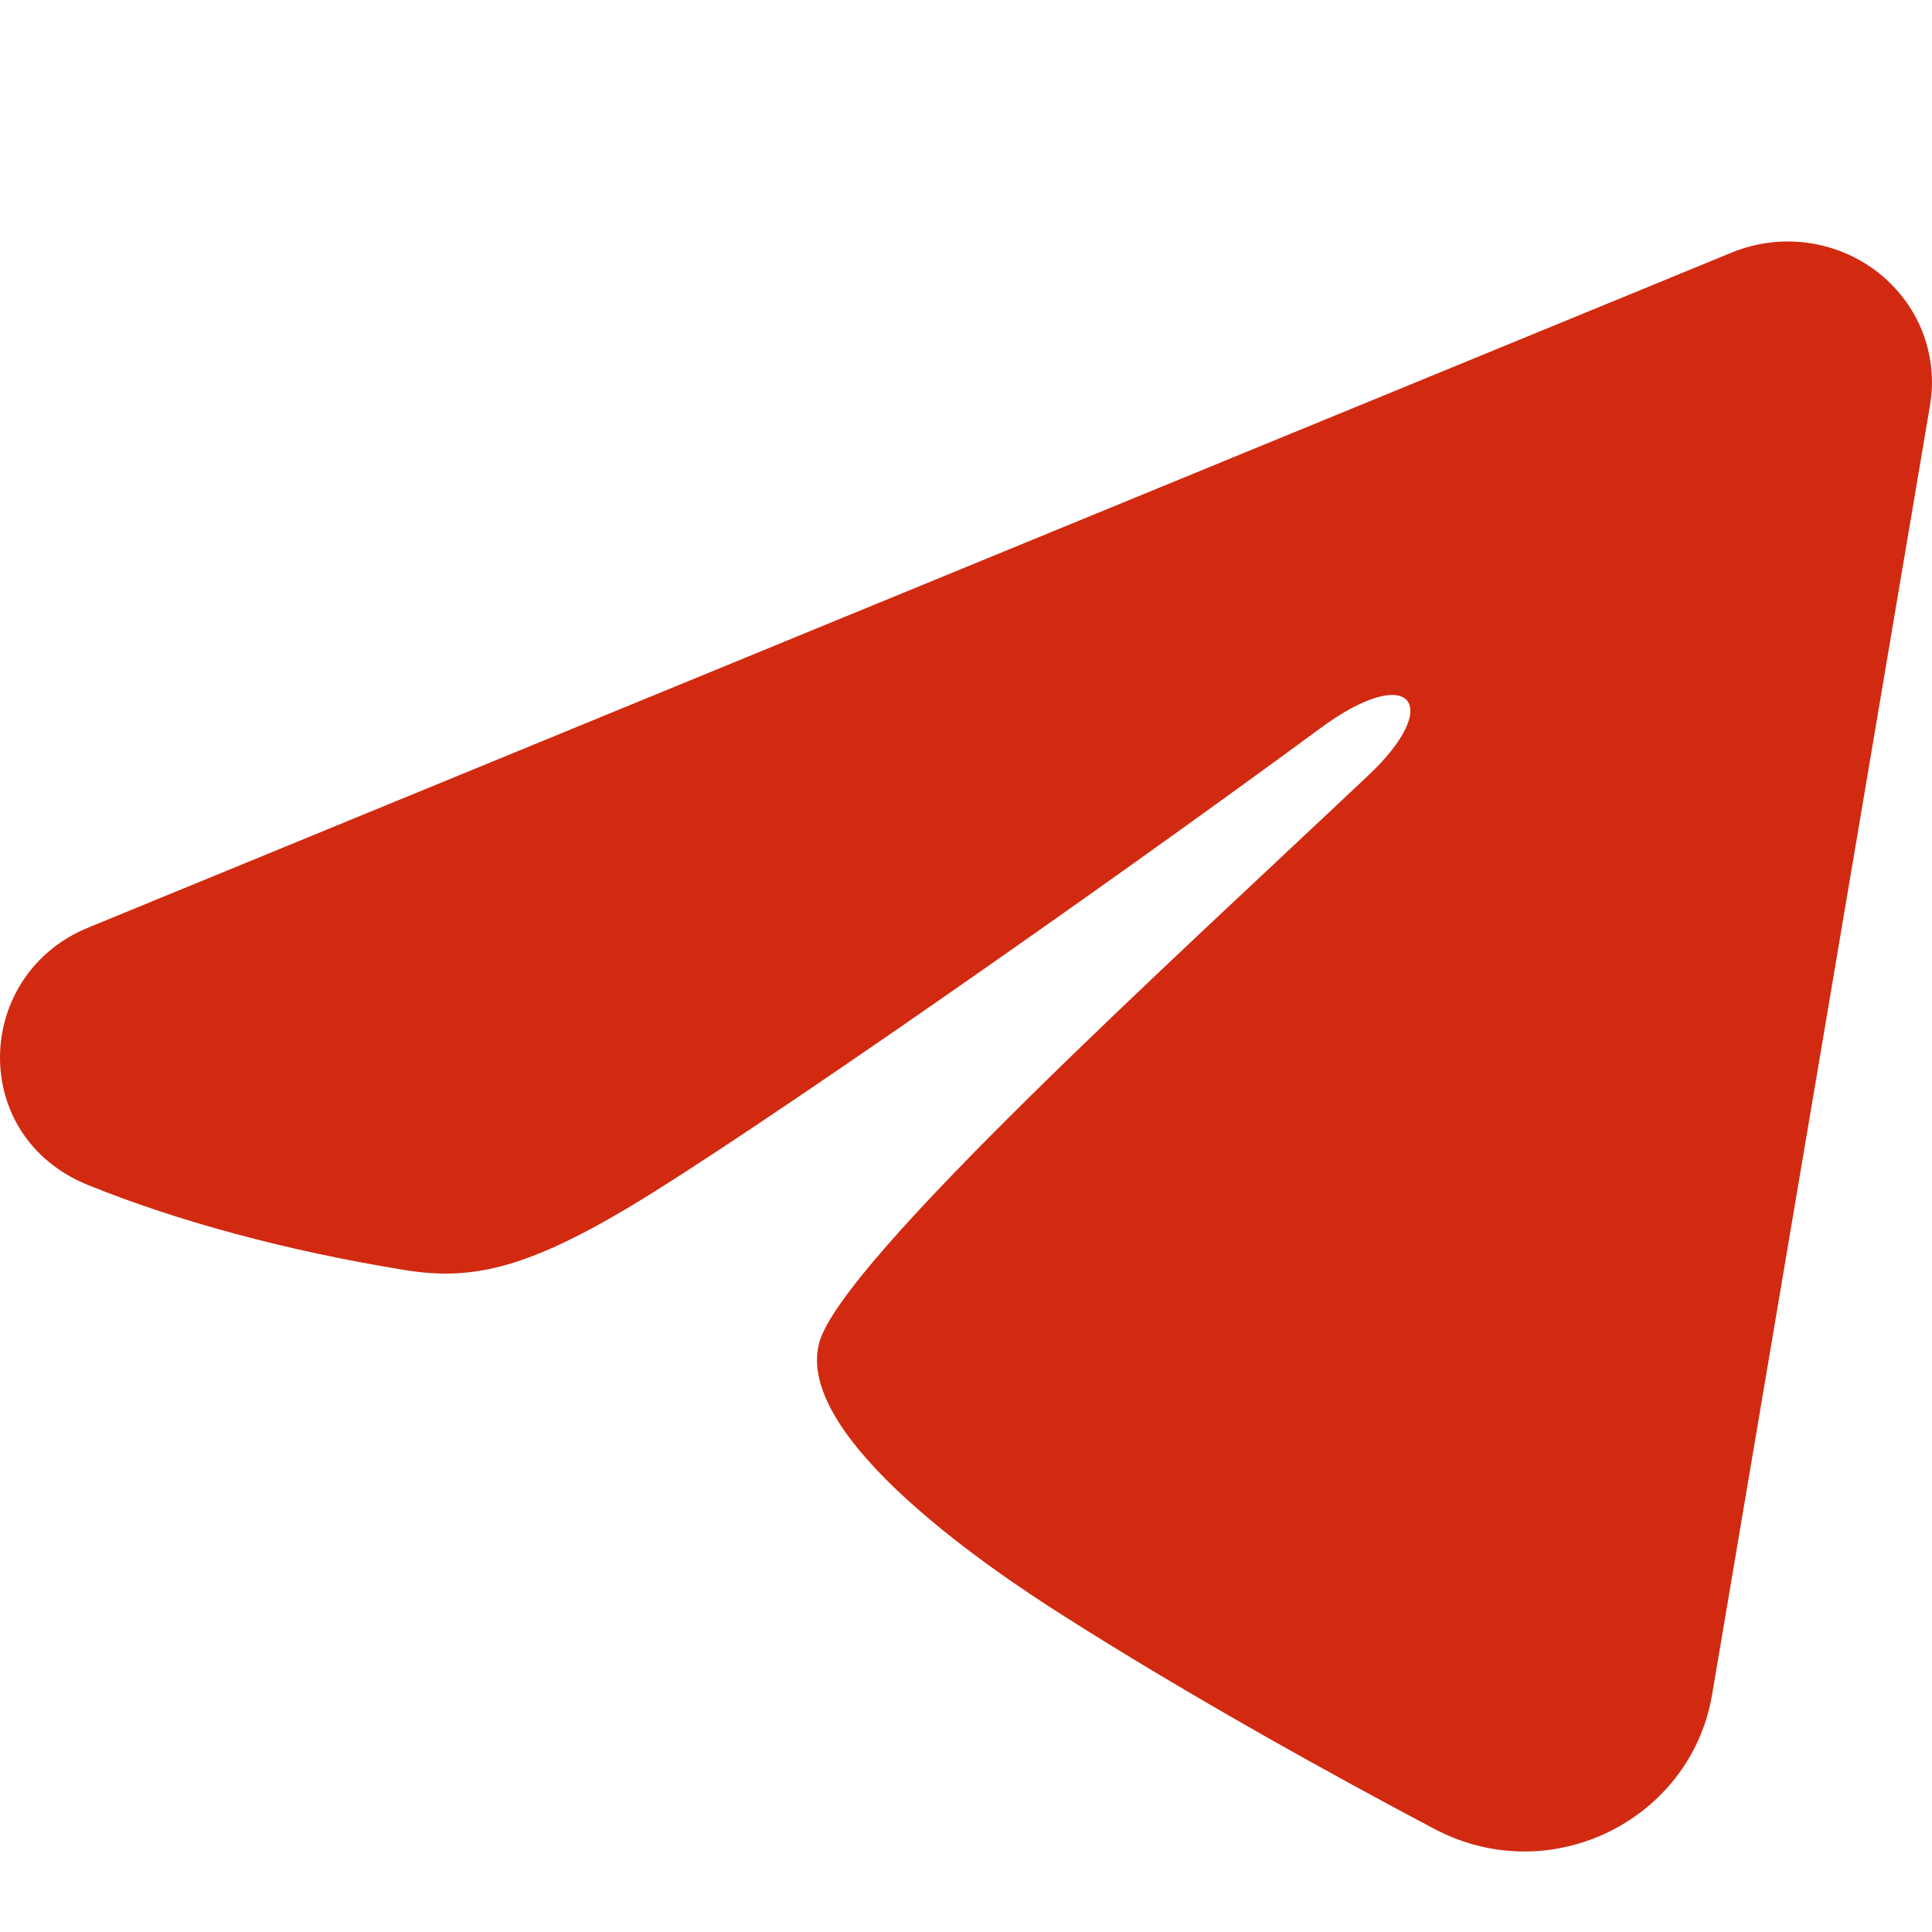 <svg width="20" height="20" viewBox="0 0 20 20" fill="none" xmlns="http://www.w3.org/2000/svg">
<path fill-rule="evenodd" clip-rule="evenodd" d="M17.928 2.614C18.174 2.513 18.443 2.478 18.708 2.513C18.972 2.548 19.222 2.652 19.432 2.813C19.641 2.974 19.802 3.187 19.899 3.429C19.995 3.672 20.023 3.936 19.98 4.192L17.723 17.546C17.504 18.834 16.056 19.573 14.845 18.931C13.832 18.395 12.327 17.567 10.974 16.704C10.297 16.273 8.224 14.889 8.479 13.905C8.698 13.063 12.181 9.901 14.171 8.021C14.952 7.282 14.596 6.856 13.673 7.535C11.383 9.222 7.705 11.788 6.489 12.51C5.416 13.147 4.857 13.256 4.188 13.147C2.968 12.949 1.837 12.642 0.913 12.268C-0.334 11.764 -0.274 10.09 0.912 9.603L17.928 2.614Z" fill="#D12A11"/>
</svg>
